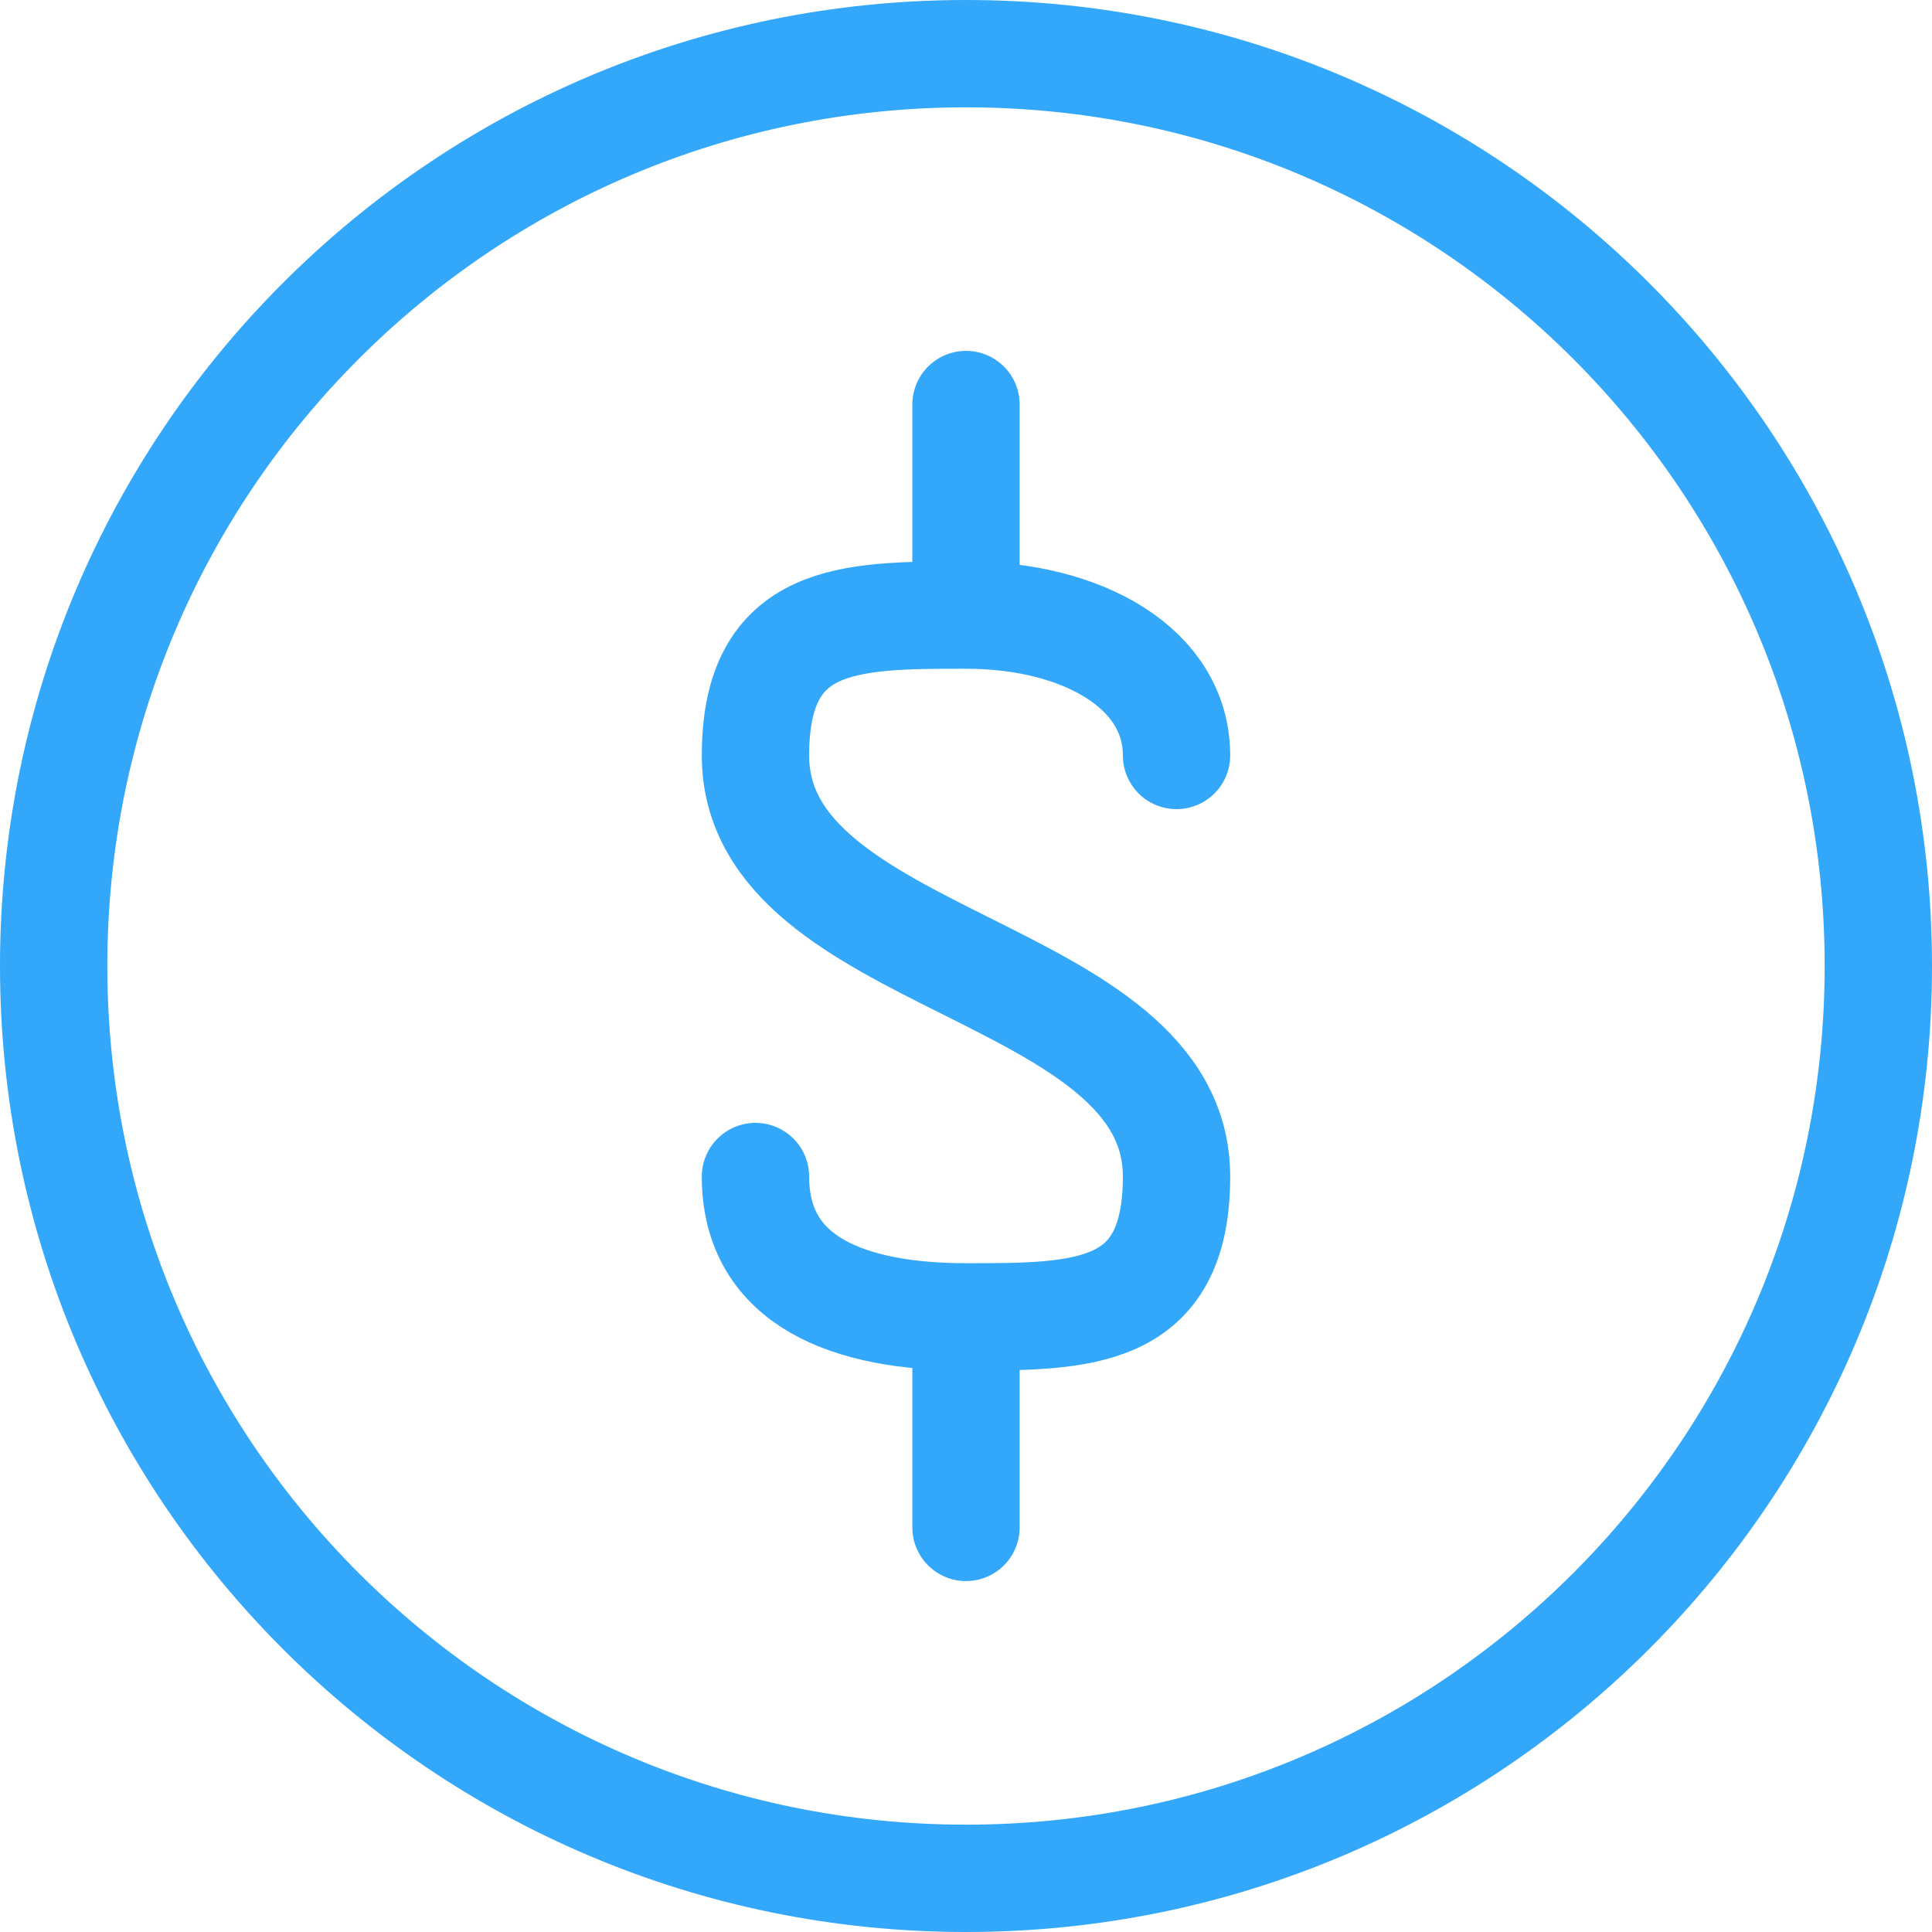 <svg width="36" height="36" viewBox="0 0 36 36" fill="none" xmlns="http://www.w3.org/2000/svg">
<path d="M18 11.461V7.538M18 11.461C15.829 11.461 14.077 11.461 14.077 14.077C14.077 18 21.923 18 21.923 21.923C21.923 24.538 20.171 24.538 18 24.538M18 11.461C20.171 11.461 21.923 12.455 21.923 14.077M14.077 21.923C14.077 23.884 15.829 24.538 18 24.538M18 24.538V28.461" stroke="#33A7F9" stroke-width="2" stroke-linecap="round" stroke-linejoin="round"/>
<path d="M18 35C27.389 35 35 27.389 35 18C35 8.611 27.389 1 18 1C8.611 1 1 8.611 1 18C1 27.389 8.611 35 18 35Z" stroke="#33A7F9" stroke-width="2" stroke-linecap="round" stroke-linejoin="round"/>
</svg>
